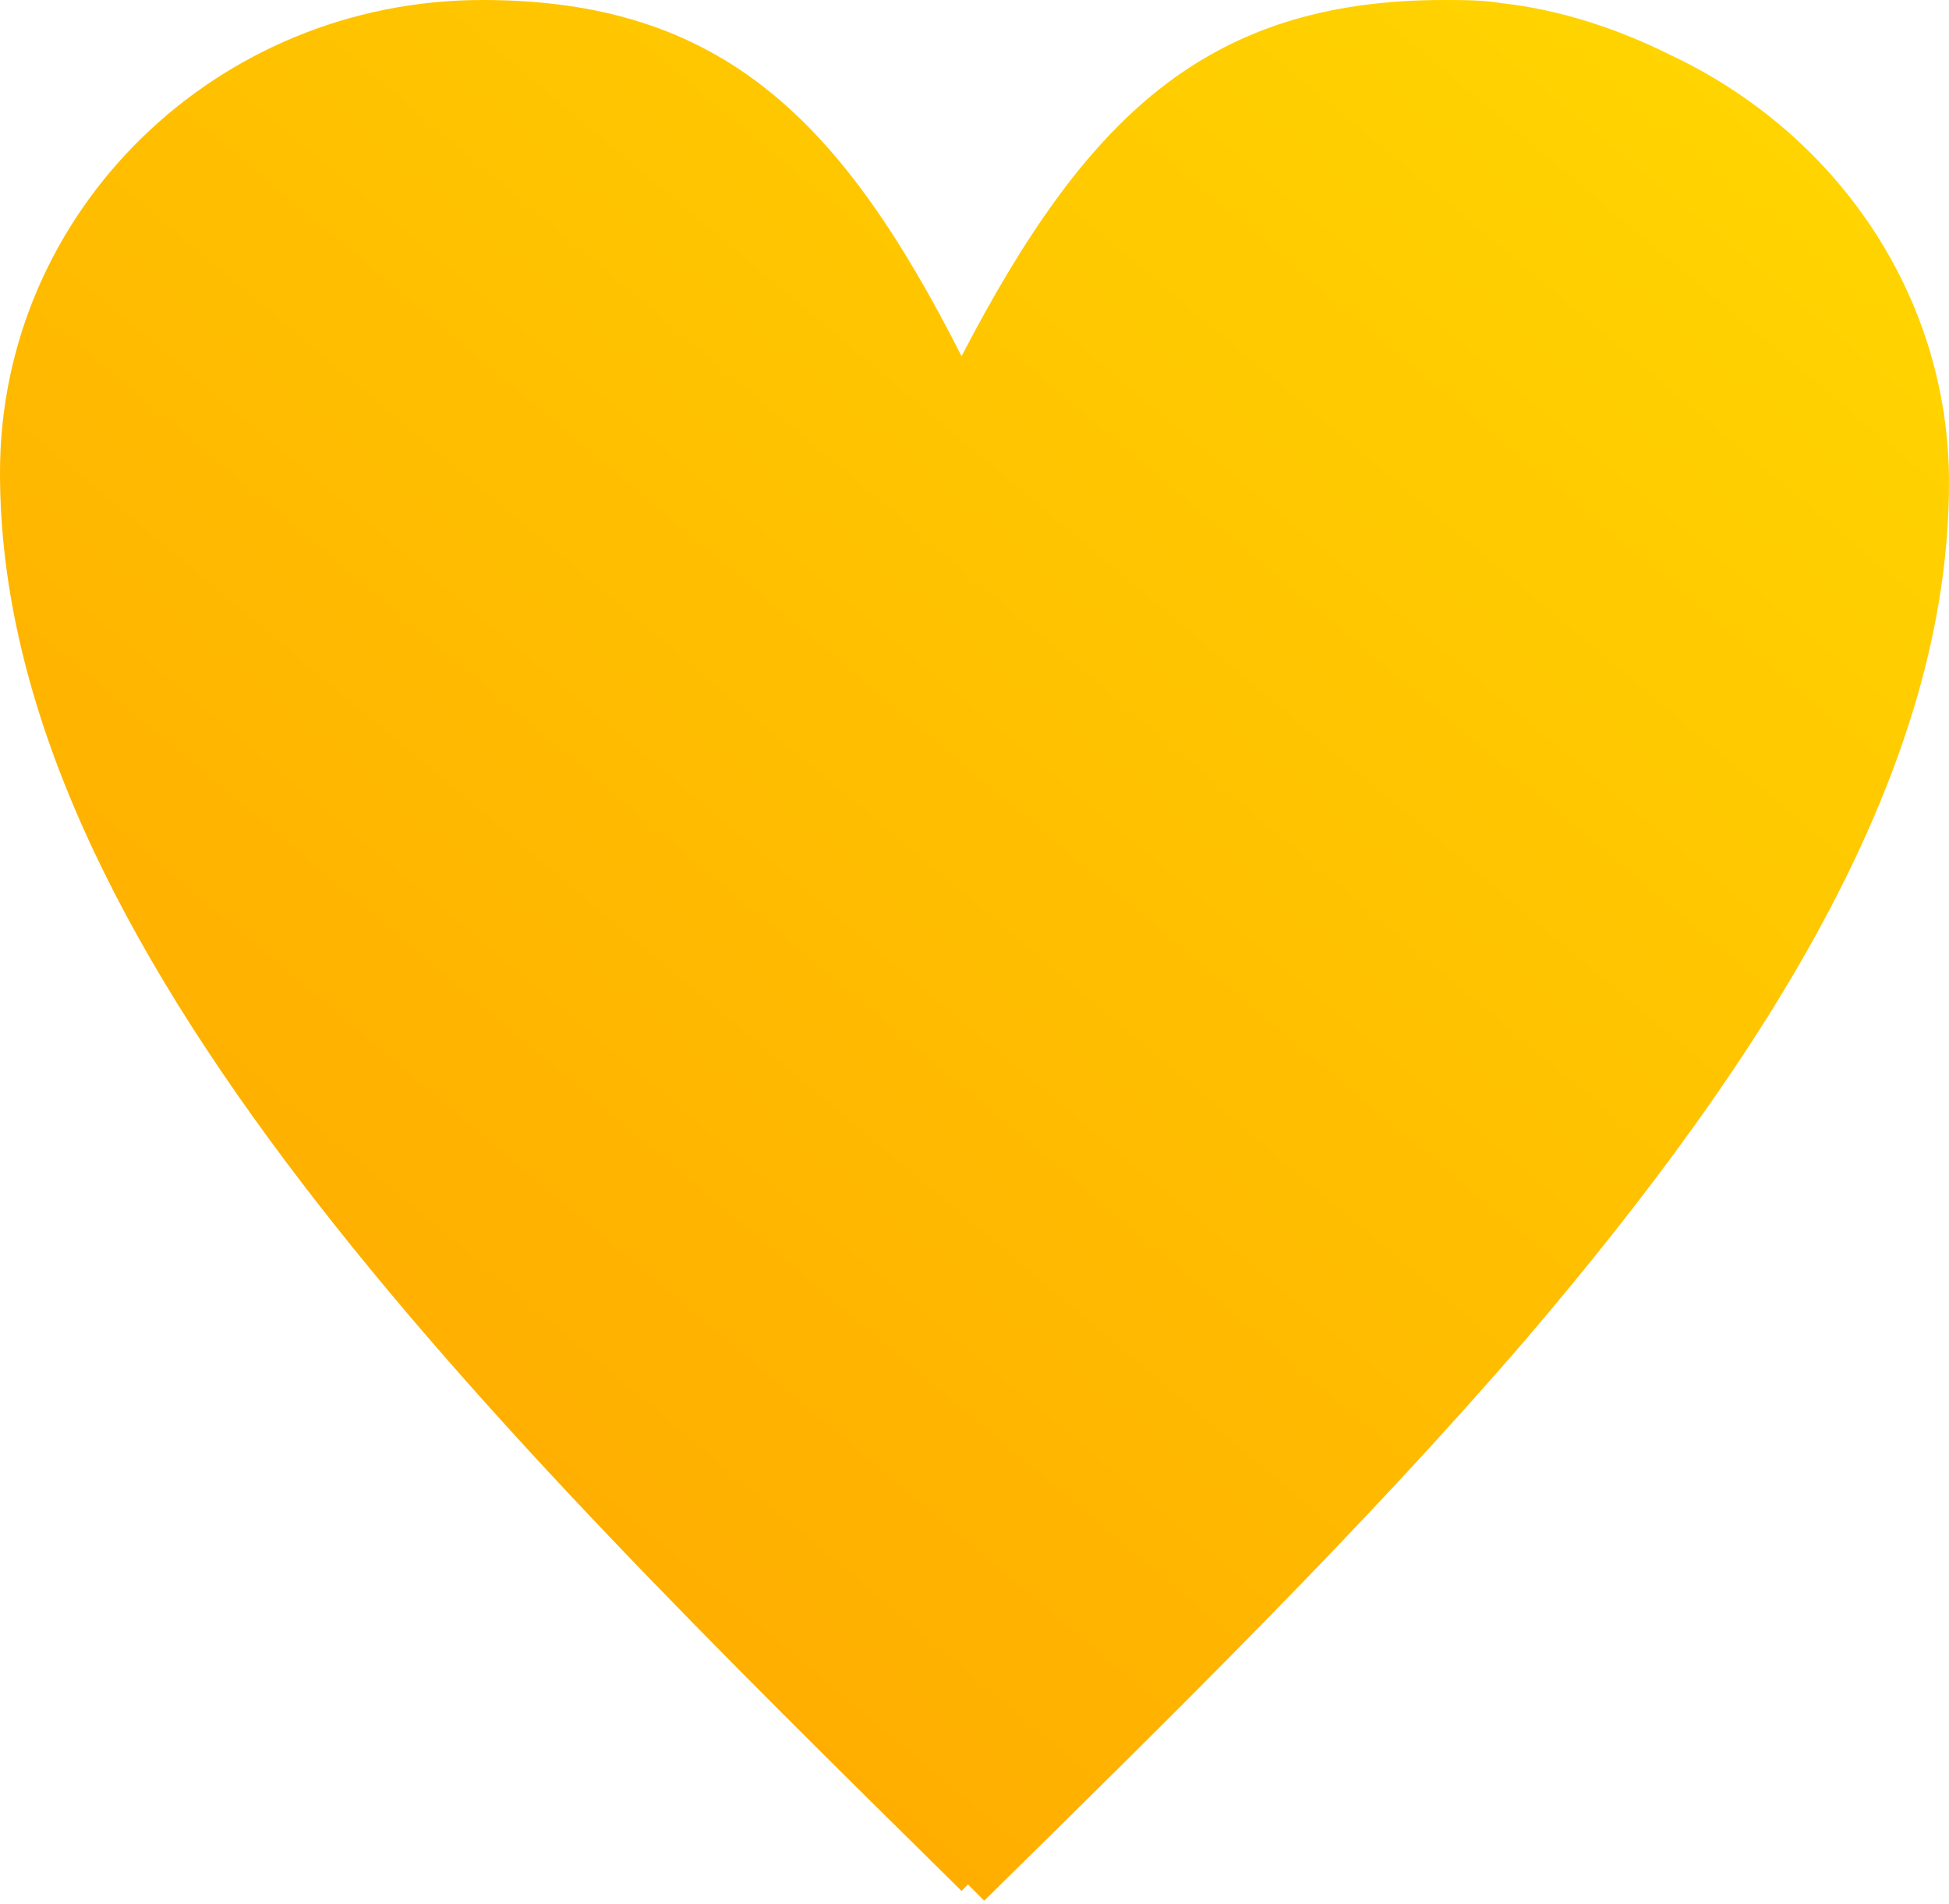 <?xml version="1.0" encoding="utf-8"?>
<!-- Generator: Adobe Illustrator 23.0.3, SVG Export Plug-In . SVG Version: 6.00 Build 0)  -->
<svg version="1.1" id="Calque_1" xmlns="http://www.w3.org/2000/svg" xmlns:xlink="http://www.w3.org/1999/xlink" x="0px" y="0px"
	 width="60.2px" height="58.8px" viewBox="0 0 60.2 58.8" style="enable-background:new 0 0 60.2 58.8;" xml:space="preserve">
<style type="text/css">
	.st0{fill-rule:evenodd;clip-rule:evenodd;fill:url(#SVGID_1_);}
	.st1{fill:url(#SVGID_2_);}
	.st2{fill:url(#SVGID_3_);}
	.st3{fill:url(#SVGID_4_);}
</style>
<linearGradient id="SVGID_1_" gradientUnits="userSpaceOnUse" x1="47.15" y1="-2.677" x2="9.852" y2="41.773">
	<stop  offset="0" style="stop-color:#FFD400"/>
	<stop  offset="1" style="stop-color:#FFAE00"/>
</linearGradient>
<path class="st0" d="M51.6,1.7c-1.6-0.8-3.4-1.4-5.2-1.6C45.8,0,45.2,0,44.6,0c-7.4,0-11.1,3.7-14.9,11C26,3.7,22.3,0,14.9,0
	C6.7,0,0,6.5,0,14.6c0,14.6,14.9,29.2,29.7,43.8c0.1-0.1,0.1-0.1,0.2-0.2c0.2,0.2,0.4,0.4,0.5,0.5c5.9-5.8,11.7-11.5,16.7-17.3
	c7.6-8.9,13.1-17.7,13.1-26.5C60.2,9.1,56.7,4.1,51.6,1.7z"/>
</svg>

